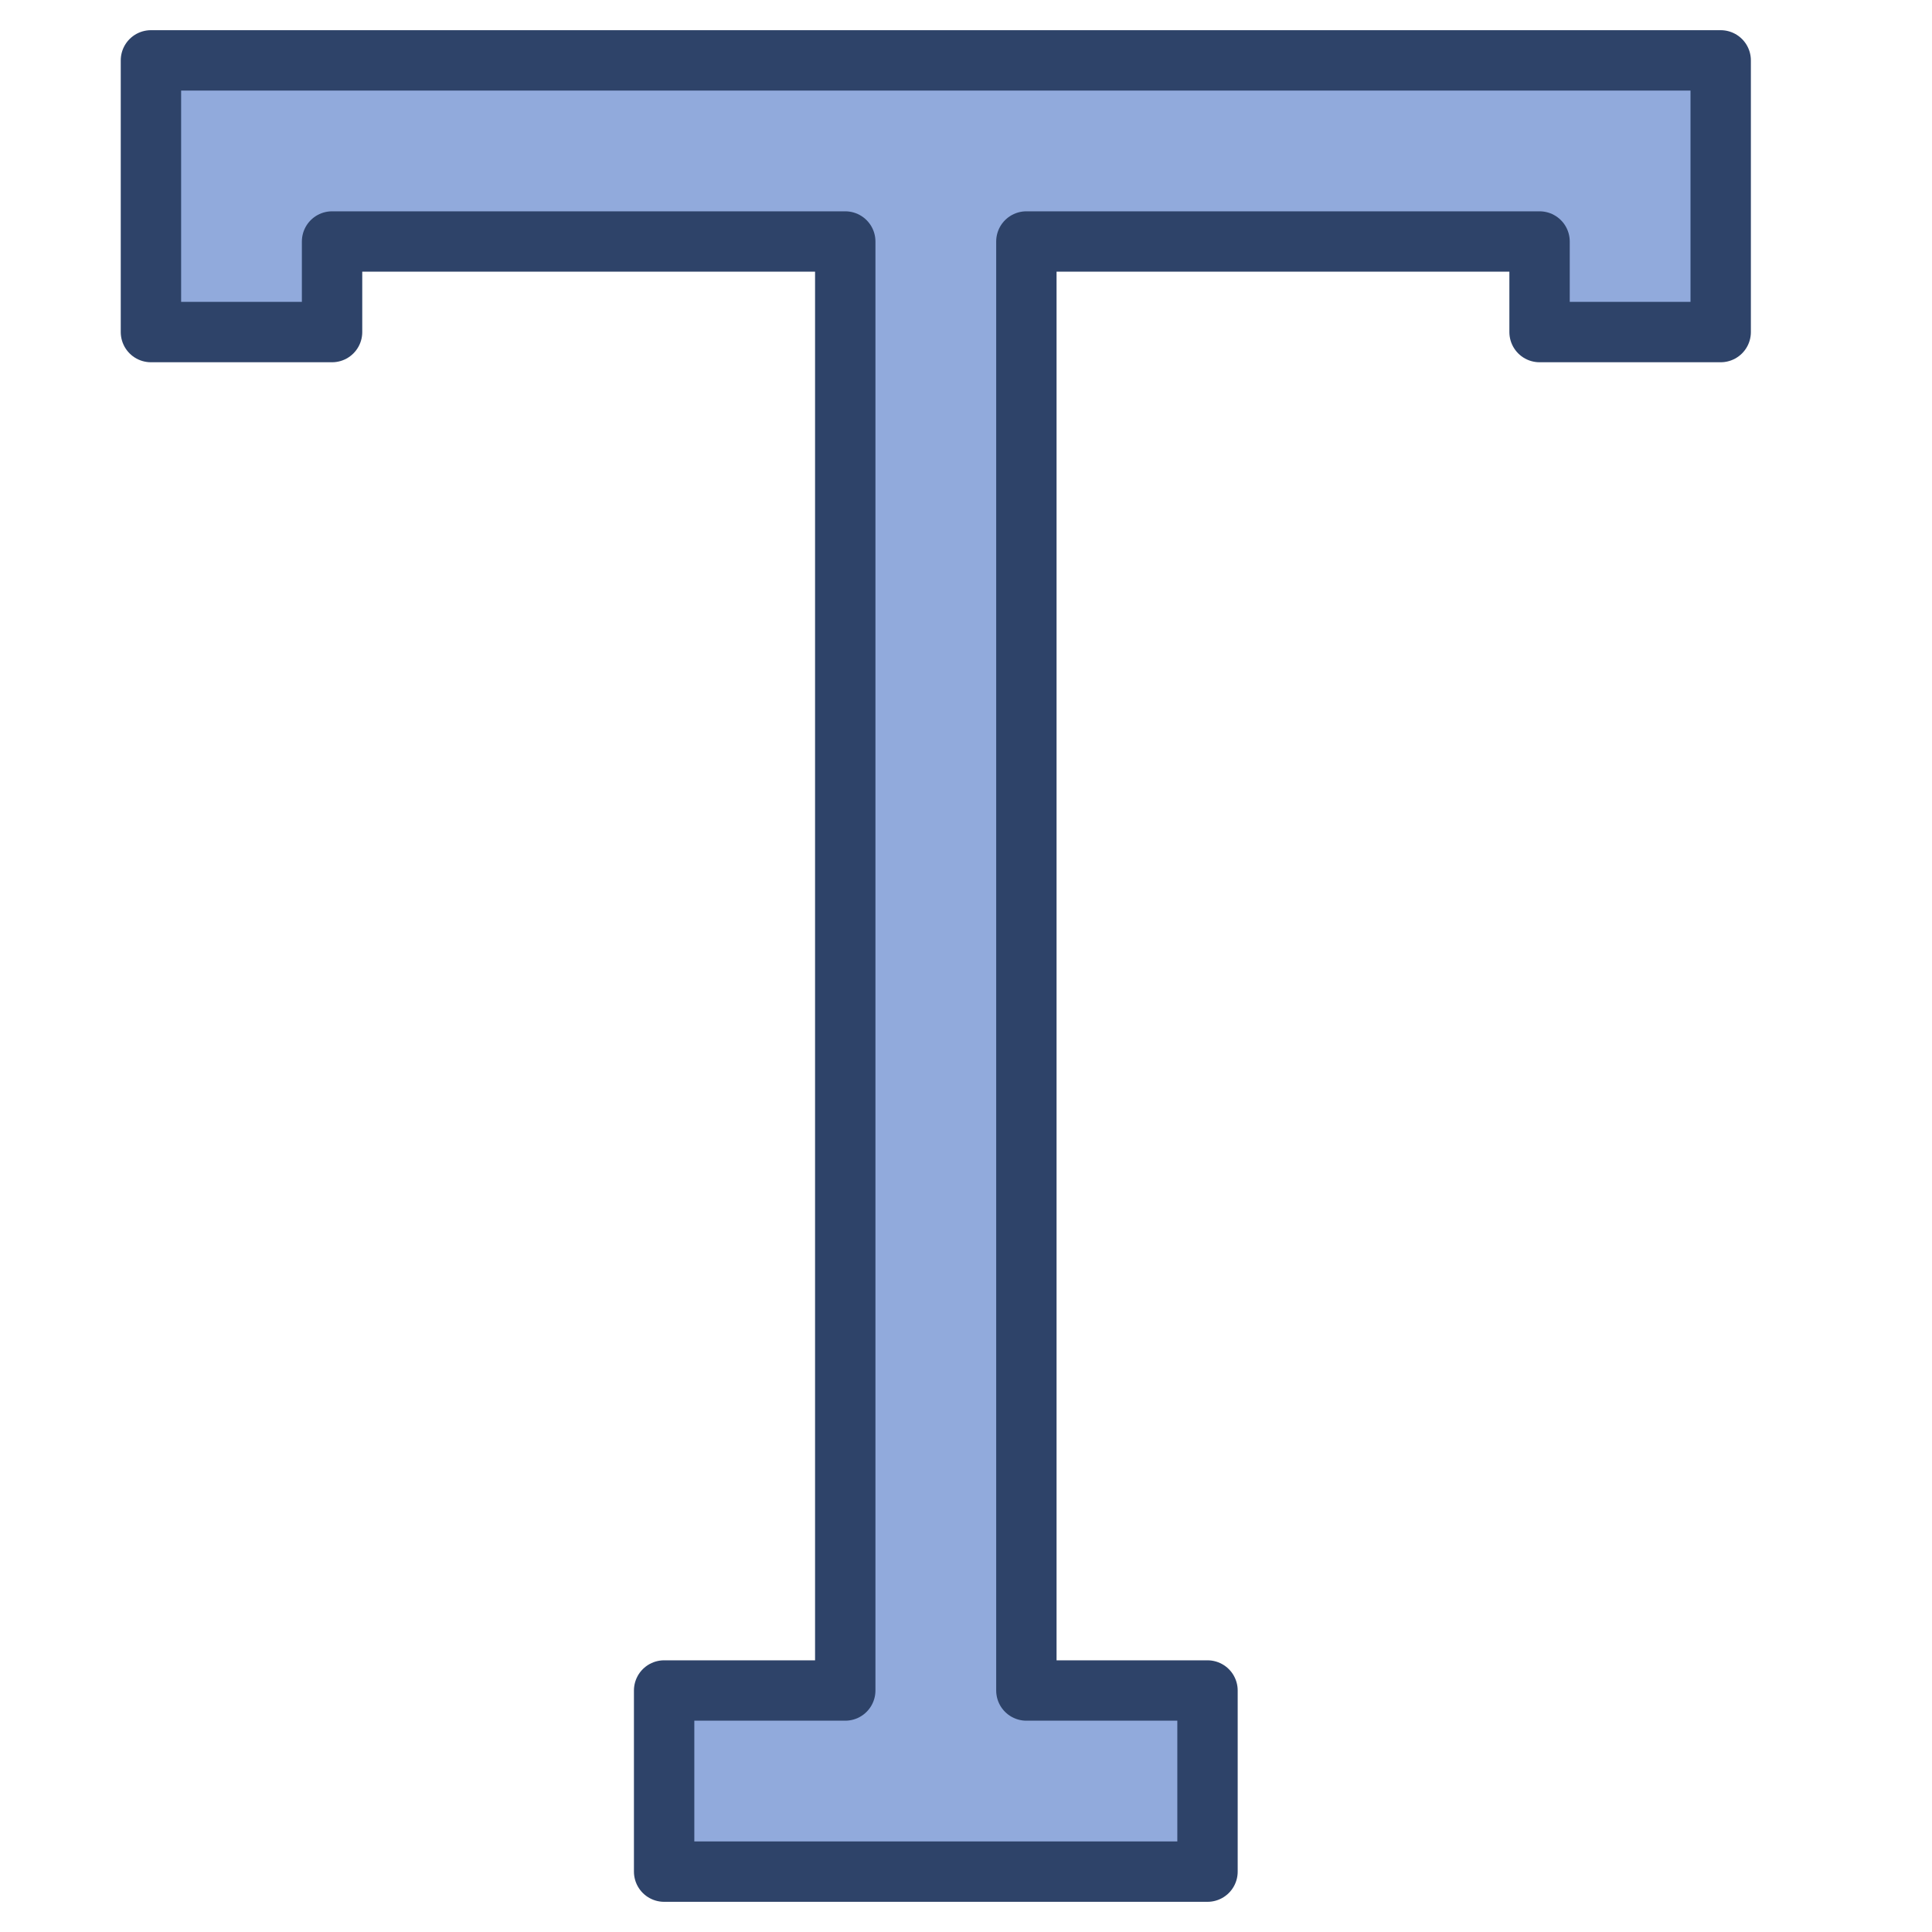 <svg xmlns="http://www.w3.org/2000/svg" viewBox="0 0 64 64" aria-labelledby="title" aria-describedby="desc"><path data-name="layer1" fill="#91aadc" d="M5 2v9h6V8h17v48h-6v6h18v-6h-6V8h17v3h6V2H5z"/><path data-name="stroke" fill="none" stroke="#2e4369" stroke-linecap="round" stroke-miterlimit="10" stroke-width="2" d="M5 2v9h6V8h17v48h-6v6h18v-6h-6V8h17v3h6V2H5z" stroke-linejoin="round"/></svg>